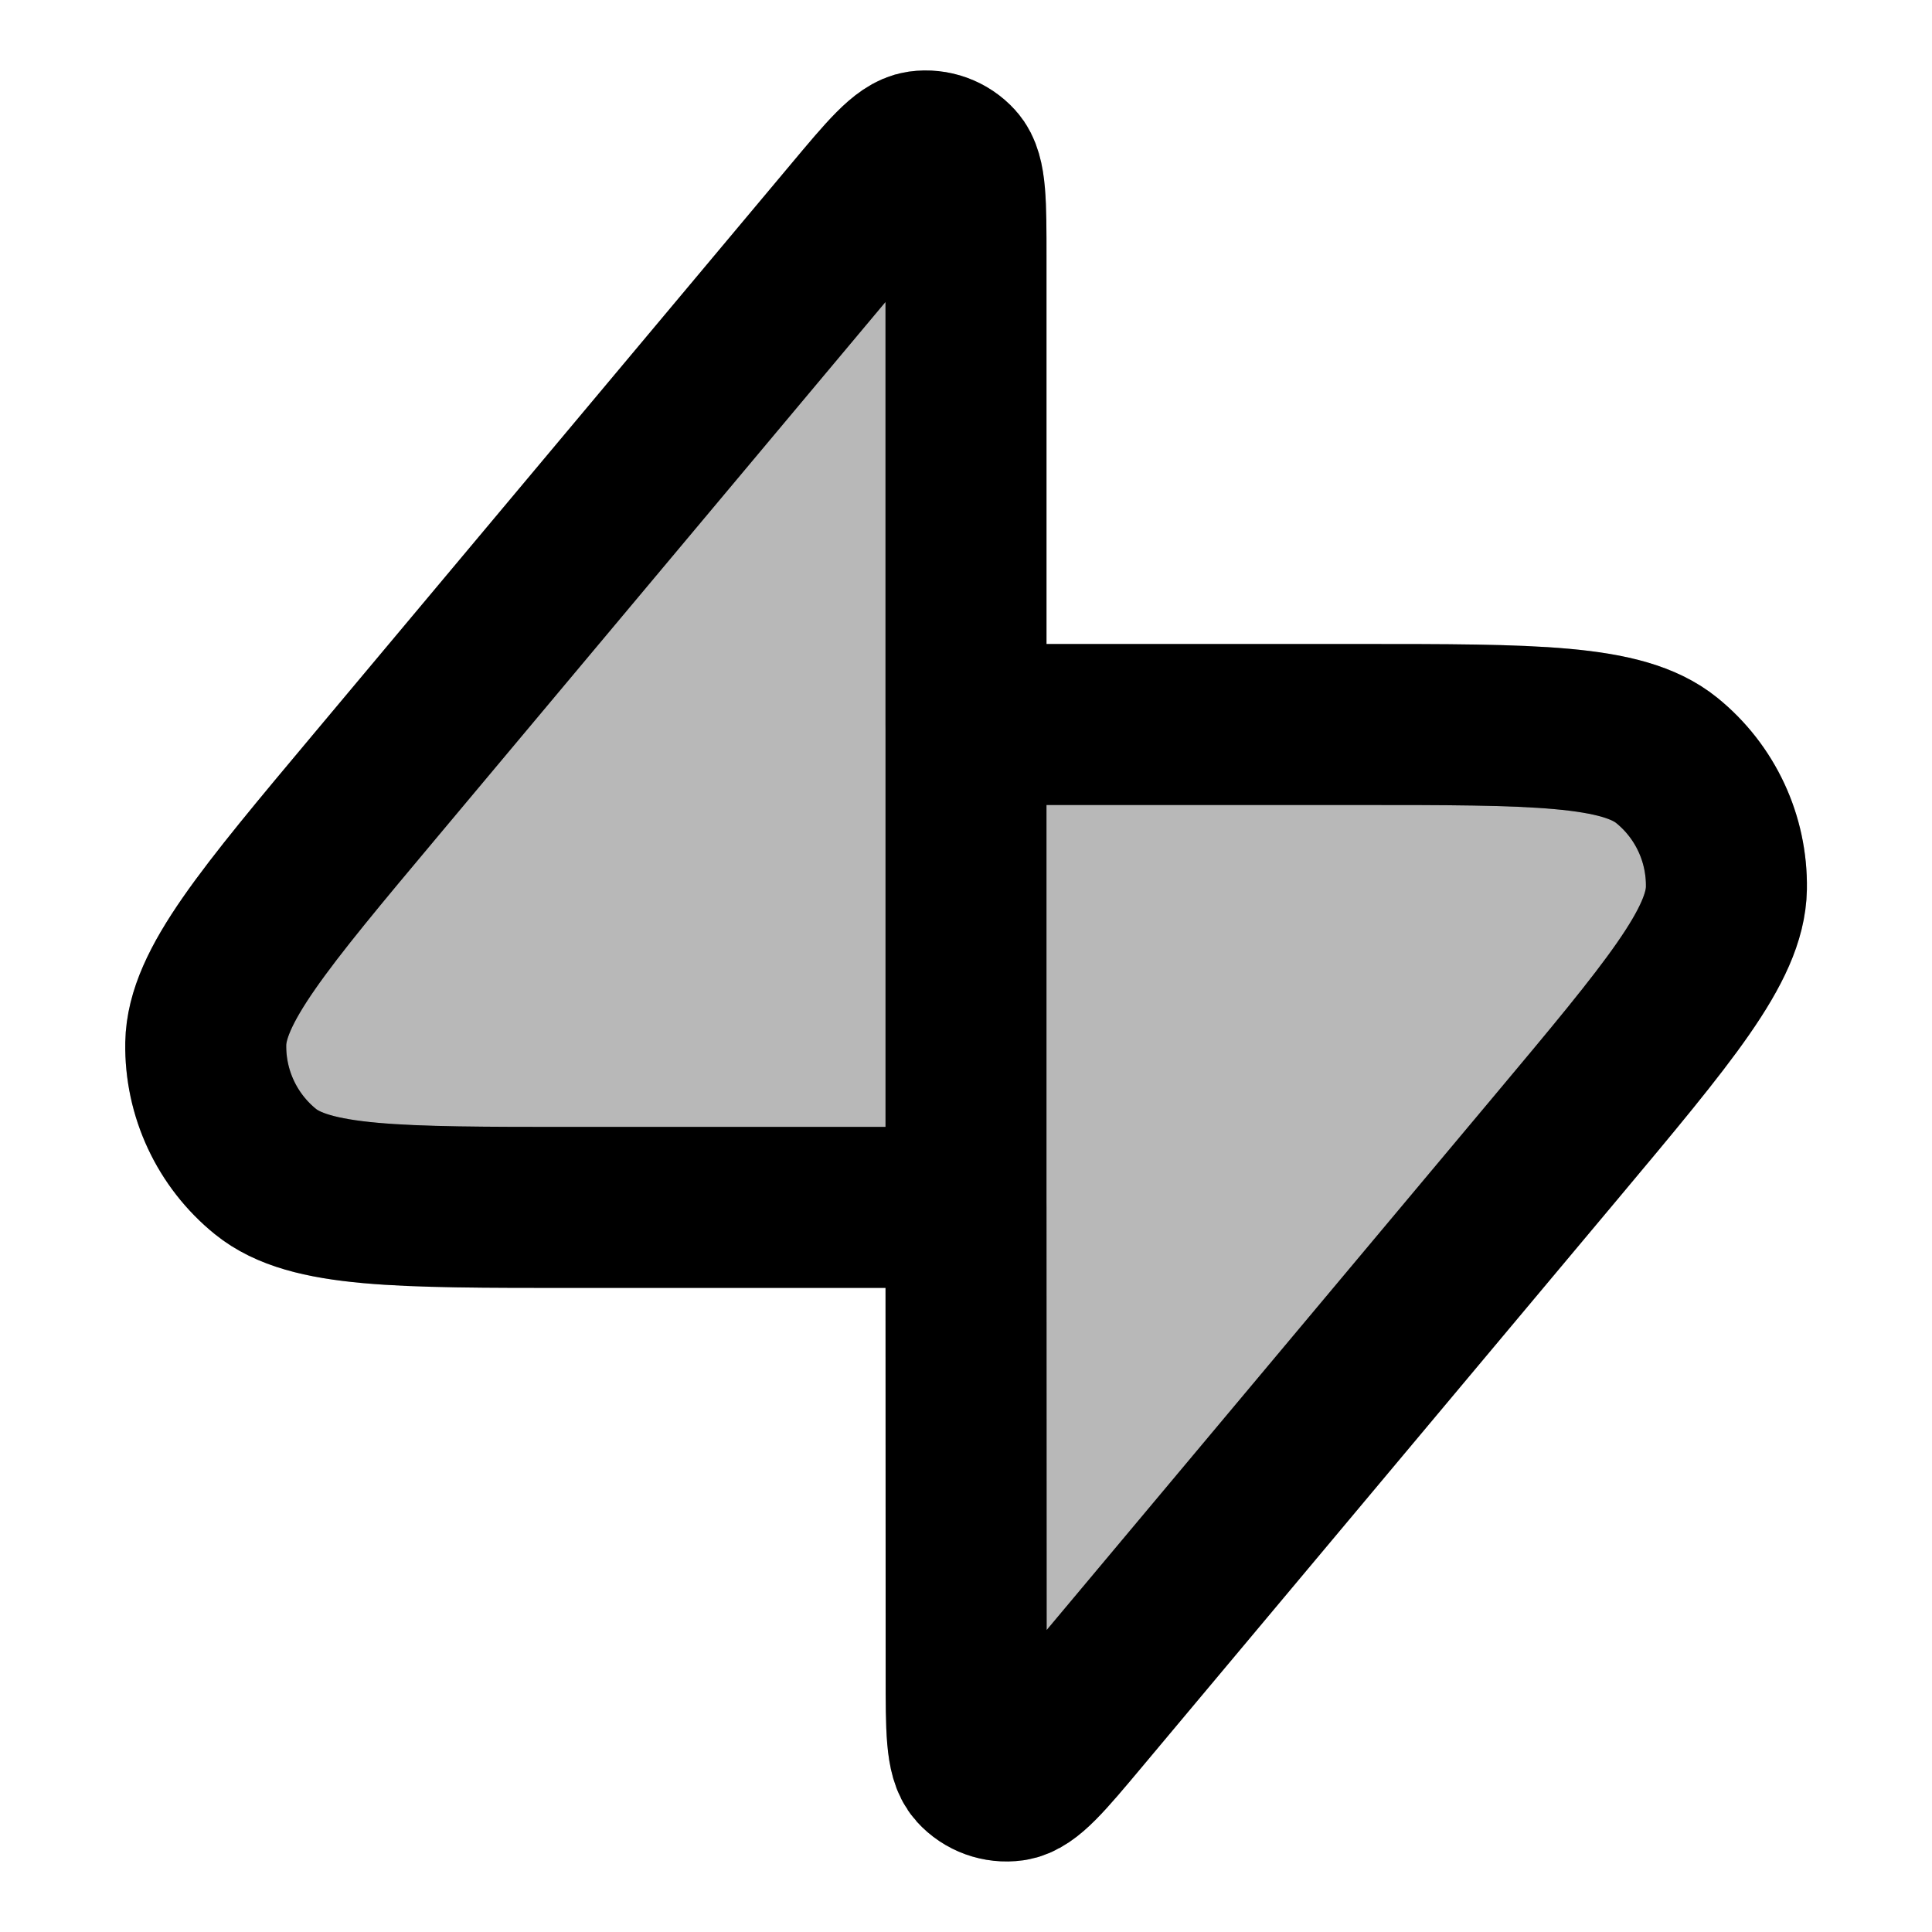 <svg
  xmlns="http://www.w3.org/2000/svg"
  width="24"
  height="24"
  viewBox="0 0 24 24"
  fill="none"
  stroke="currentColor"
  stroke-width="2"
  stroke-linecap="round"
  stroke-linejoin="round"
>
  <path d="M12 14.999H7.127C4.941 14.999 3.848 14.999 3.298 14.554C2.82 14.167 2.546 13.581 2.556 12.966C2.568 12.258 3.27 11.42 4.674 9.745L10.587 2.687C11.022 2.167 11.24 1.907 11.43 1.88C11.595 1.857 11.76 1.917 11.871 2.04C12 2.183 12 2.522 12 3.2V9M12 14.999L12.002 20.799C12.002 21.477 12.002 21.816 12.131 21.959C12.242 22.082 12.408 22.142 12.572 22.119C12.762 22.092 12.98 21.832 13.415 21.313L19.328 14.255C20.732 12.579 21.434 11.741 21.446 11.033C21.456 10.418 21.183 9.832 20.704 9.445C20.154 9 19.061 9 16.875 9H12" fill="currentColor" opacity="0.28"/>
  <path d="M12 14.999H7.127C4.941 14.999 3.848 14.999 3.298 14.554C2.82 14.167 2.546 13.581 2.556 12.966C2.568 12.258 3.27 11.42 4.674 9.745L10.587 2.687C11.022 2.167 11.24 1.907 11.43 1.88C11.595 1.857 11.76 1.917 11.871 2.04C12 2.183 12 2.522 12 3.2V9M12 14.999V9M12 14.999L12.002 20.799C12.002 21.477 12.002 21.816 12.131 21.959C12.242 22.082 12.408 22.142 12.572 22.119C12.762 22.092 12.98 21.832 13.415 21.313L19.328 14.255C20.732 12.579 21.434 11.741 21.446 11.033C21.456 10.418 21.183 9.832 20.704 9.445C20.154 9 19.061 9 16.875 9H12" stroke="currentColor" stroke-width="2"/>
</svg>